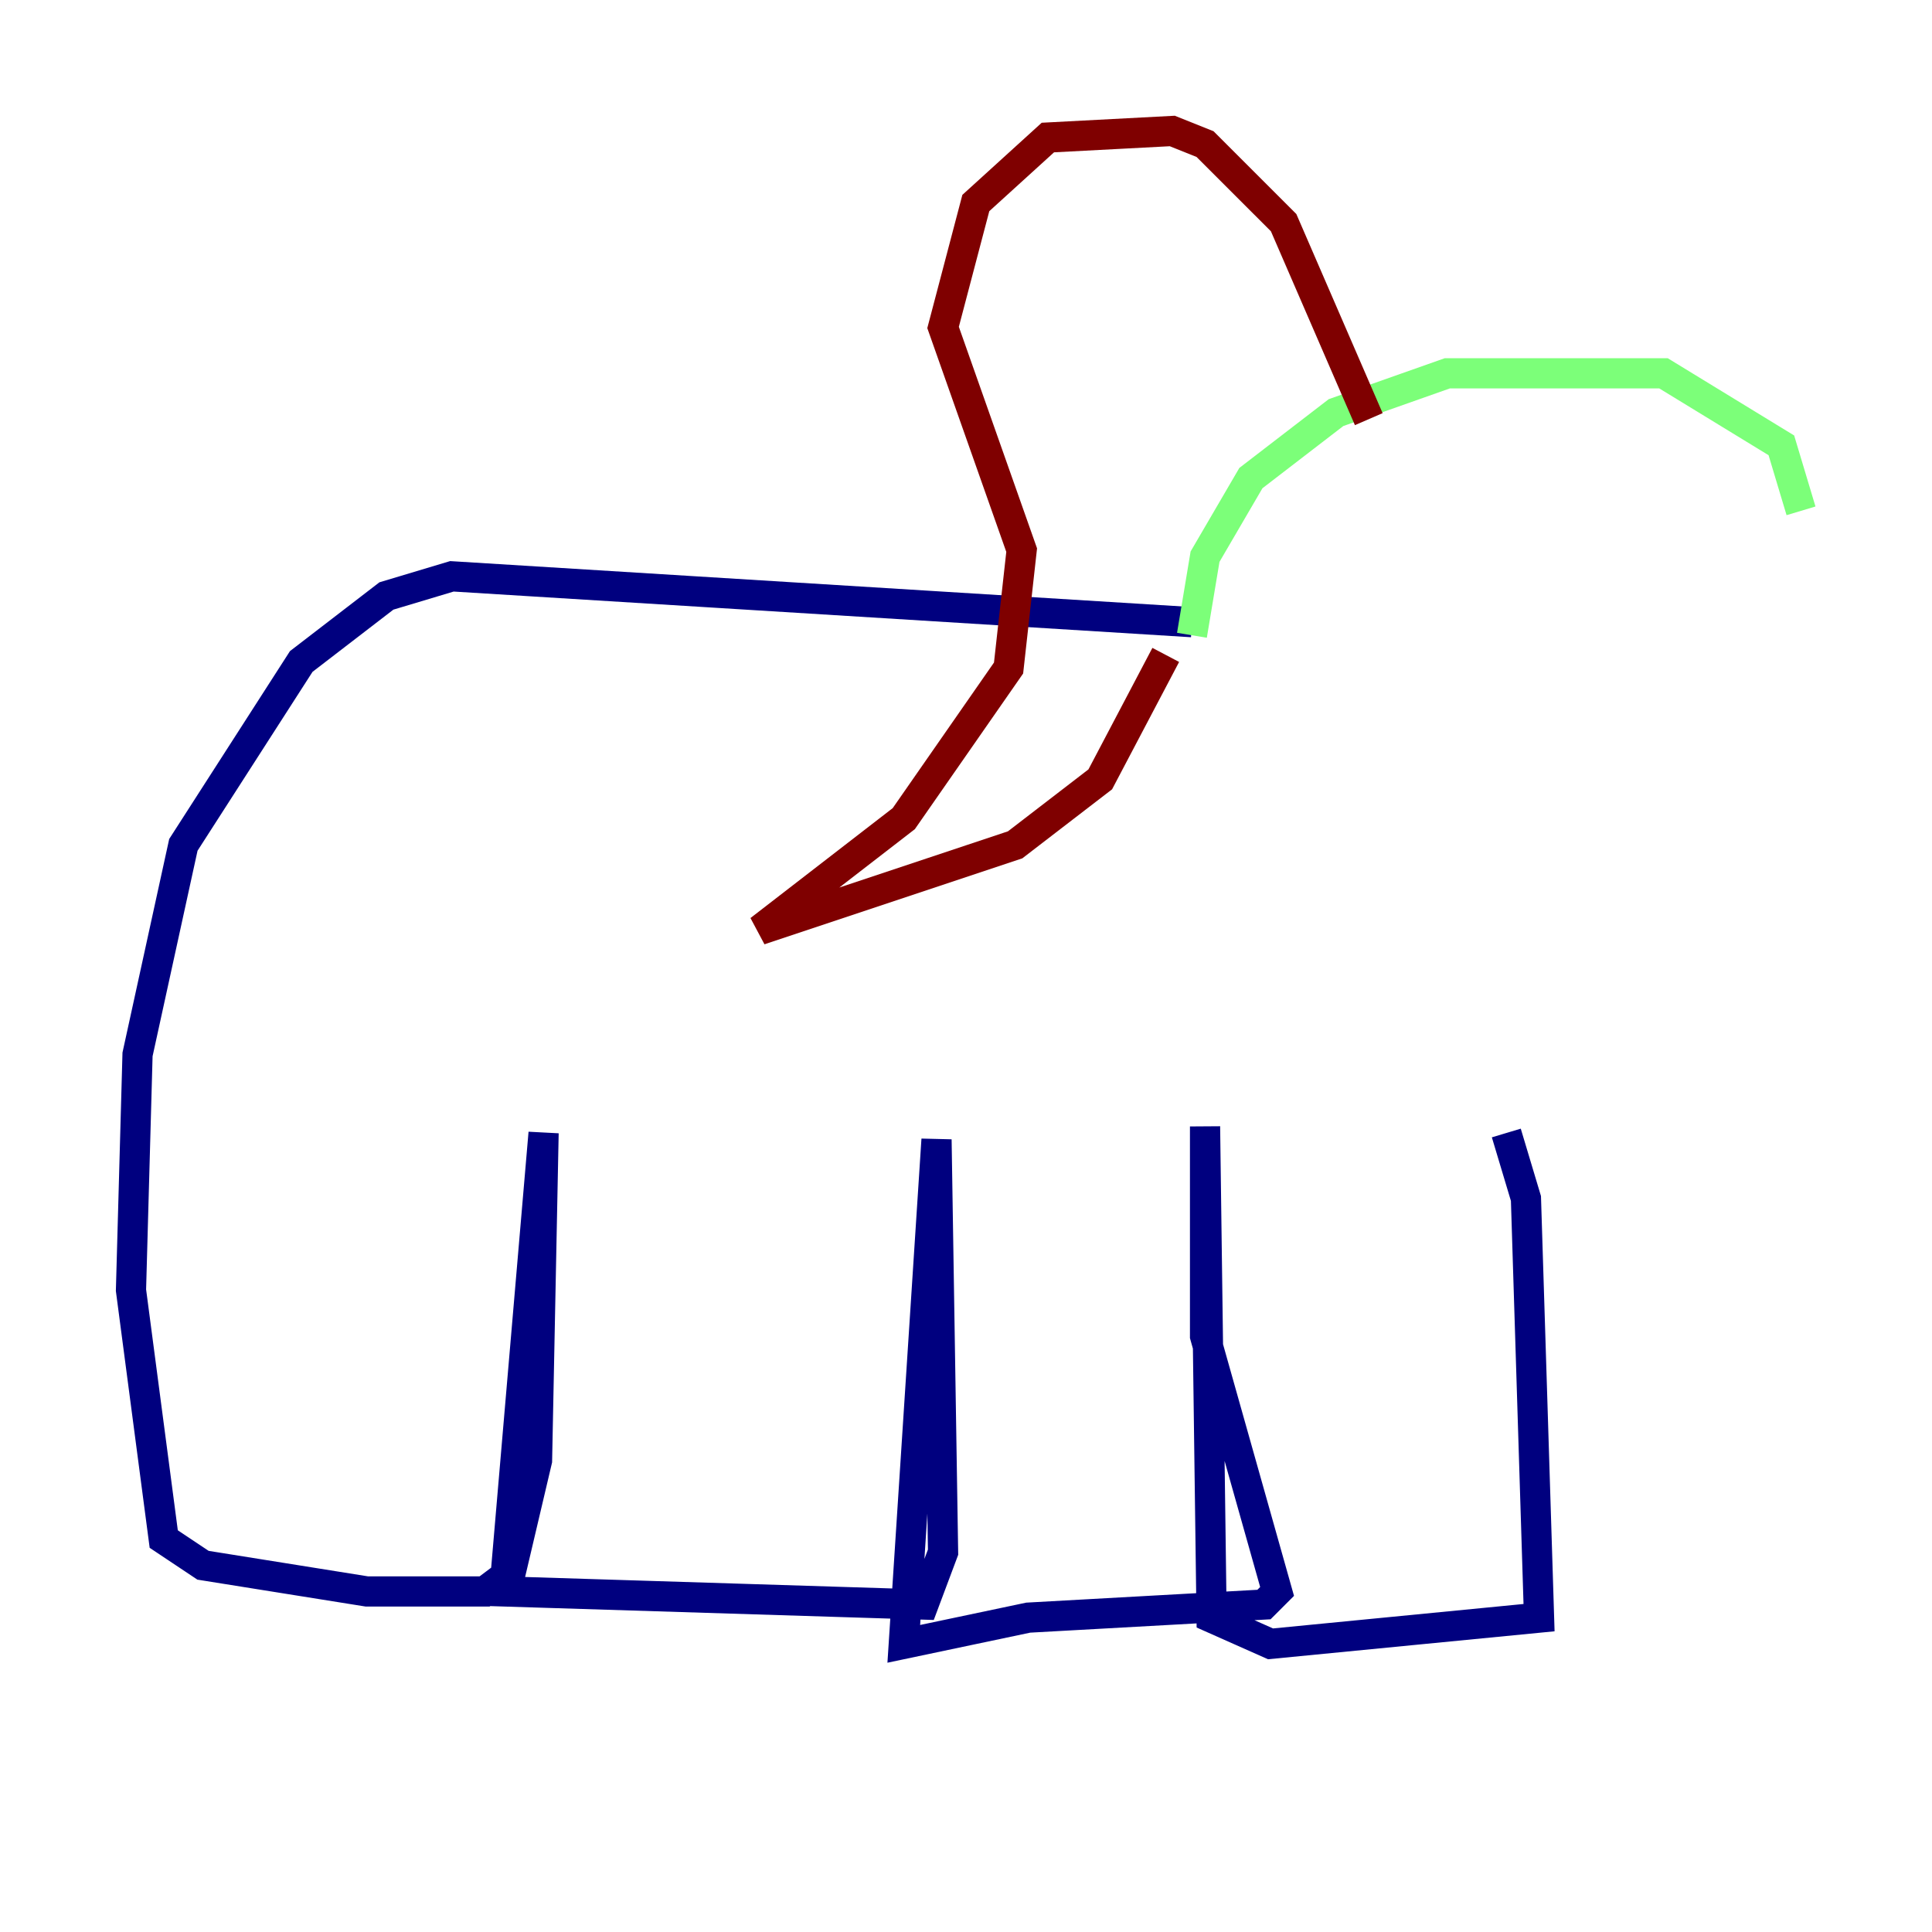 <?xml version="1.0" encoding="utf-8" ?>
<svg baseProfile="tiny" height="128" version="1.2" viewBox="0,0,128,128" width="128" xmlns="http://www.w3.org/2000/svg" xmlns:ev="http://www.w3.org/2001/xml-events" xmlns:xlink="http://www.w3.org/1999/xlink"><defs /><polyline fill="none" points="78.969,41.22 29.939,38.183 25.6,39.485 19.959,43.824 12.149,55.973 9.112,69.858 8.678,85.478 10.848,101.966 13.451,103.702 24.298,105.437 32.108,105.437 33.844,104.136 35.58,96.759 36.014,75.064 33.41,105.437 61.18,106.305 62.481,102.834 62.047,75.498 59.878,108.909 68.122,107.173 83.742,106.305 84.61,105.437 79.837,88.515 79.837,74.63 80.271,107.173 84.176,108.909 101.966,107.173 101.098,79.403 99.797,75.064" stroke="#00007f" stroke-width="2" /><polyline fill="none" points="78.969,42.088 79.837,36.881 82.875,31.675 88.515,27.336 95.891,24.732 110.21,24.732 118.02,29.505 119.322,33.844" stroke="#7cff79" stroke-width="2" /><polyline fill="none" points="90.685,27.77 85.044,14.752 79.837,9.546 77.668,8.678 69.424,9.112 64.651,13.451 62.481,21.695 67.688,36.447 66.82,44.258 59.878,54.237 50.332,61.614 67.254,55.973 72.895,51.634 77.234,43.39" stroke="#7f0000" stroke-width="2" /></svg>